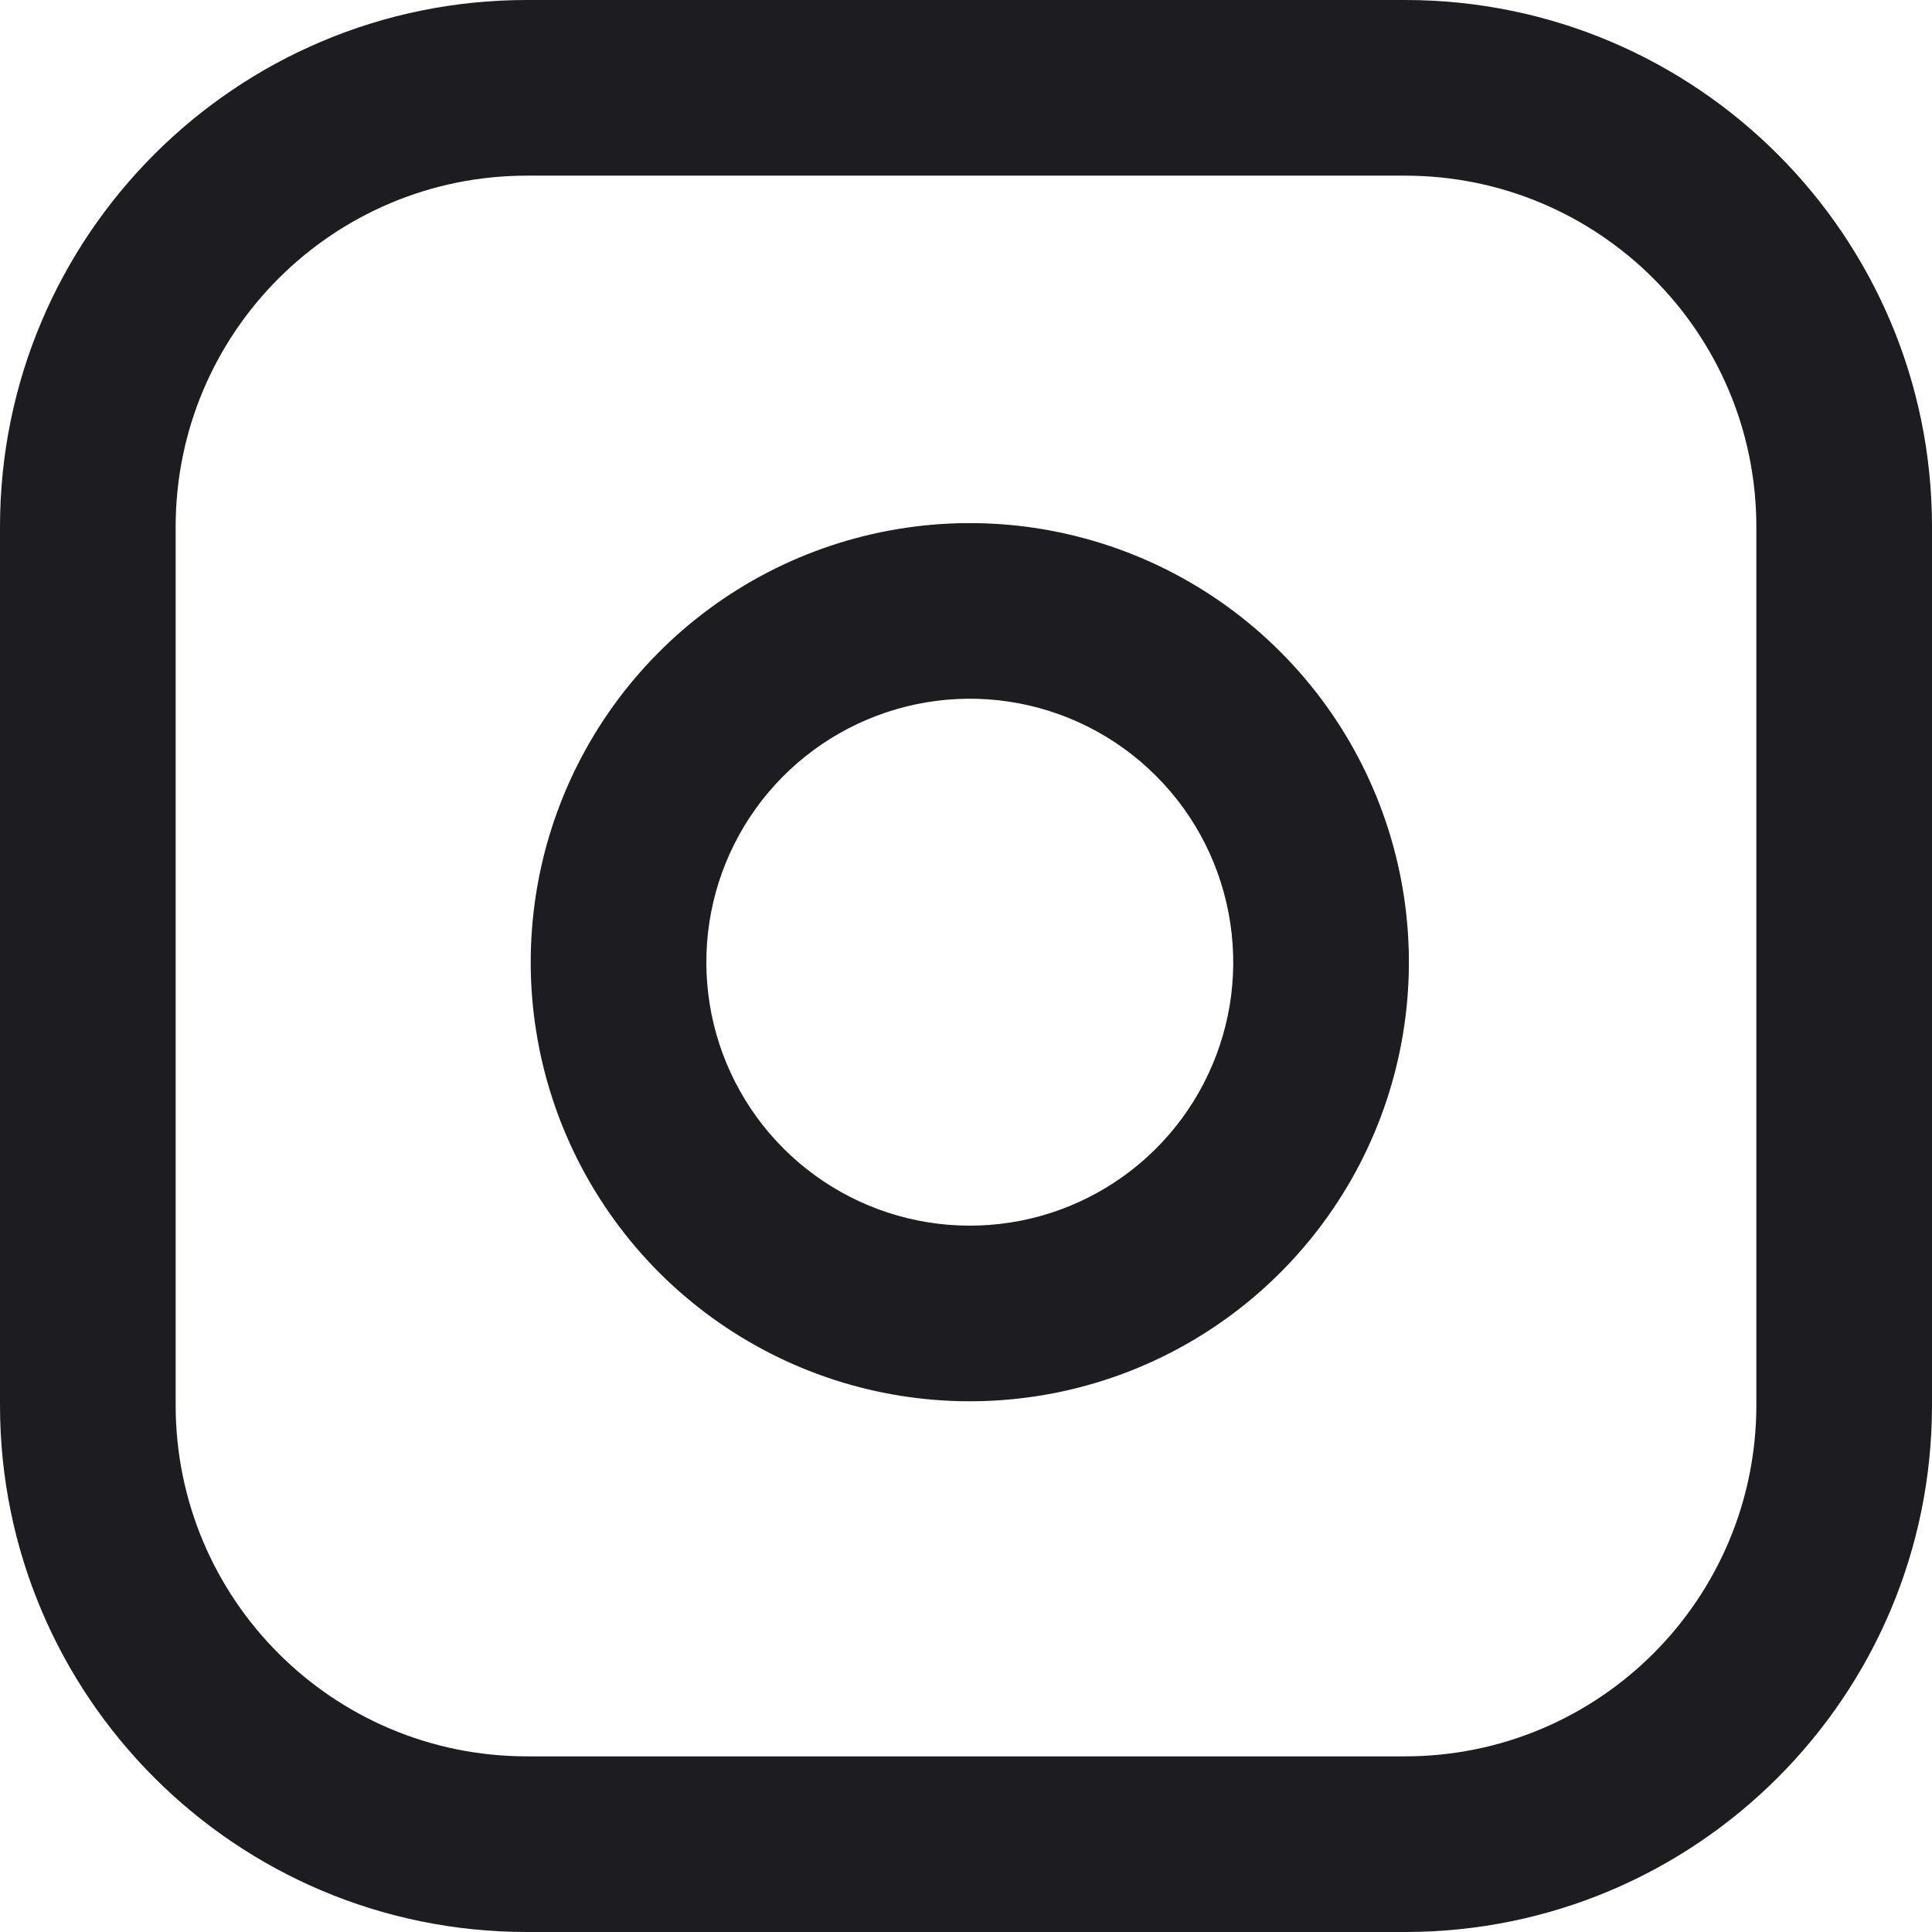 <svg width="24" height="24" viewBox="0 0 24 24" fill="none" xmlns="http://www.w3.org/2000/svg">
<path fill-rule="evenodd" clip-rule="evenodd" d="M6.545 2.182C4.135 2.182 2.182 4.135 2.182 6.545V17.454C2.182 19.864 4.135 21.818 6.545 21.818H17.454C19.864 21.818 21.818 19.864 21.818 17.454V6.545C21.818 4.135 19.864 2.182 17.454 2.182H6.545ZM0 6.545C0 2.93 2.93 0 6.545 0H17.454C21.07 0 24 2.93 24 6.545V17.454C24 21.07 21.07 24 17.454 24H6.545C2.93 24 0 21.07 0 17.454V6.545Z" fill="#1D1C20"/>
<path fill-rule="evenodd" clip-rule="evenodd" d="M12.527 8.715C11.846 8.614 11.151 8.731 10.54 9.048C9.929 9.365 9.433 9.867 9.124 10.481C8.814 11.096 8.707 11.793 8.816 12.473C8.925 13.152 9.246 13.78 9.733 14.267C10.22 14.754 10.848 15.075 11.527 15.184C12.207 15.293 12.904 15.186 13.519 14.876C14.133 14.567 14.635 14.071 14.952 13.46C15.269 12.849 15.386 12.154 15.284 11.473C15.181 10.778 14.858 10.135 14.361 9.639C13.865 9.142 13.222 8.818 12.527 8.715ZM9.535 7.111C10.553 6.583 11.712 6.389 12.847 6.557C14.005 6.729 15.077 7.268 15.904 8.096C16.732 8.923 17.271 9.995 17.443 11.153C17.611 12.288 17.417 13.447 16.889 14.465C16.36 15.483 15.524 16.309 14.499 16.825C13.475 17.341 12.313 17.52 11.181 17.338C10.048 17.156 9.002 16.621 8.19 15.81C7.379 14.998 6.844 13.952 6.662 12.819C6.48 11.687 6.659 10.525 7.175 9.5C7.691 8.476 8.517 7.64 9.535 7.111Z" fill="#1D1C20"/>
<path fill-rule="evenodd" clip-rule="evenodd" d="M16.909 6C16.909 5.398 17.398 4.909 18 4.909H18.011C18.613 4.909 19.102 5.398 19.102 6C19.102 6.602 18.613 7.091 18.011 7.091H18C17.398 7.091 16.909 6.602 16.909 6Z"/>
</svg>
